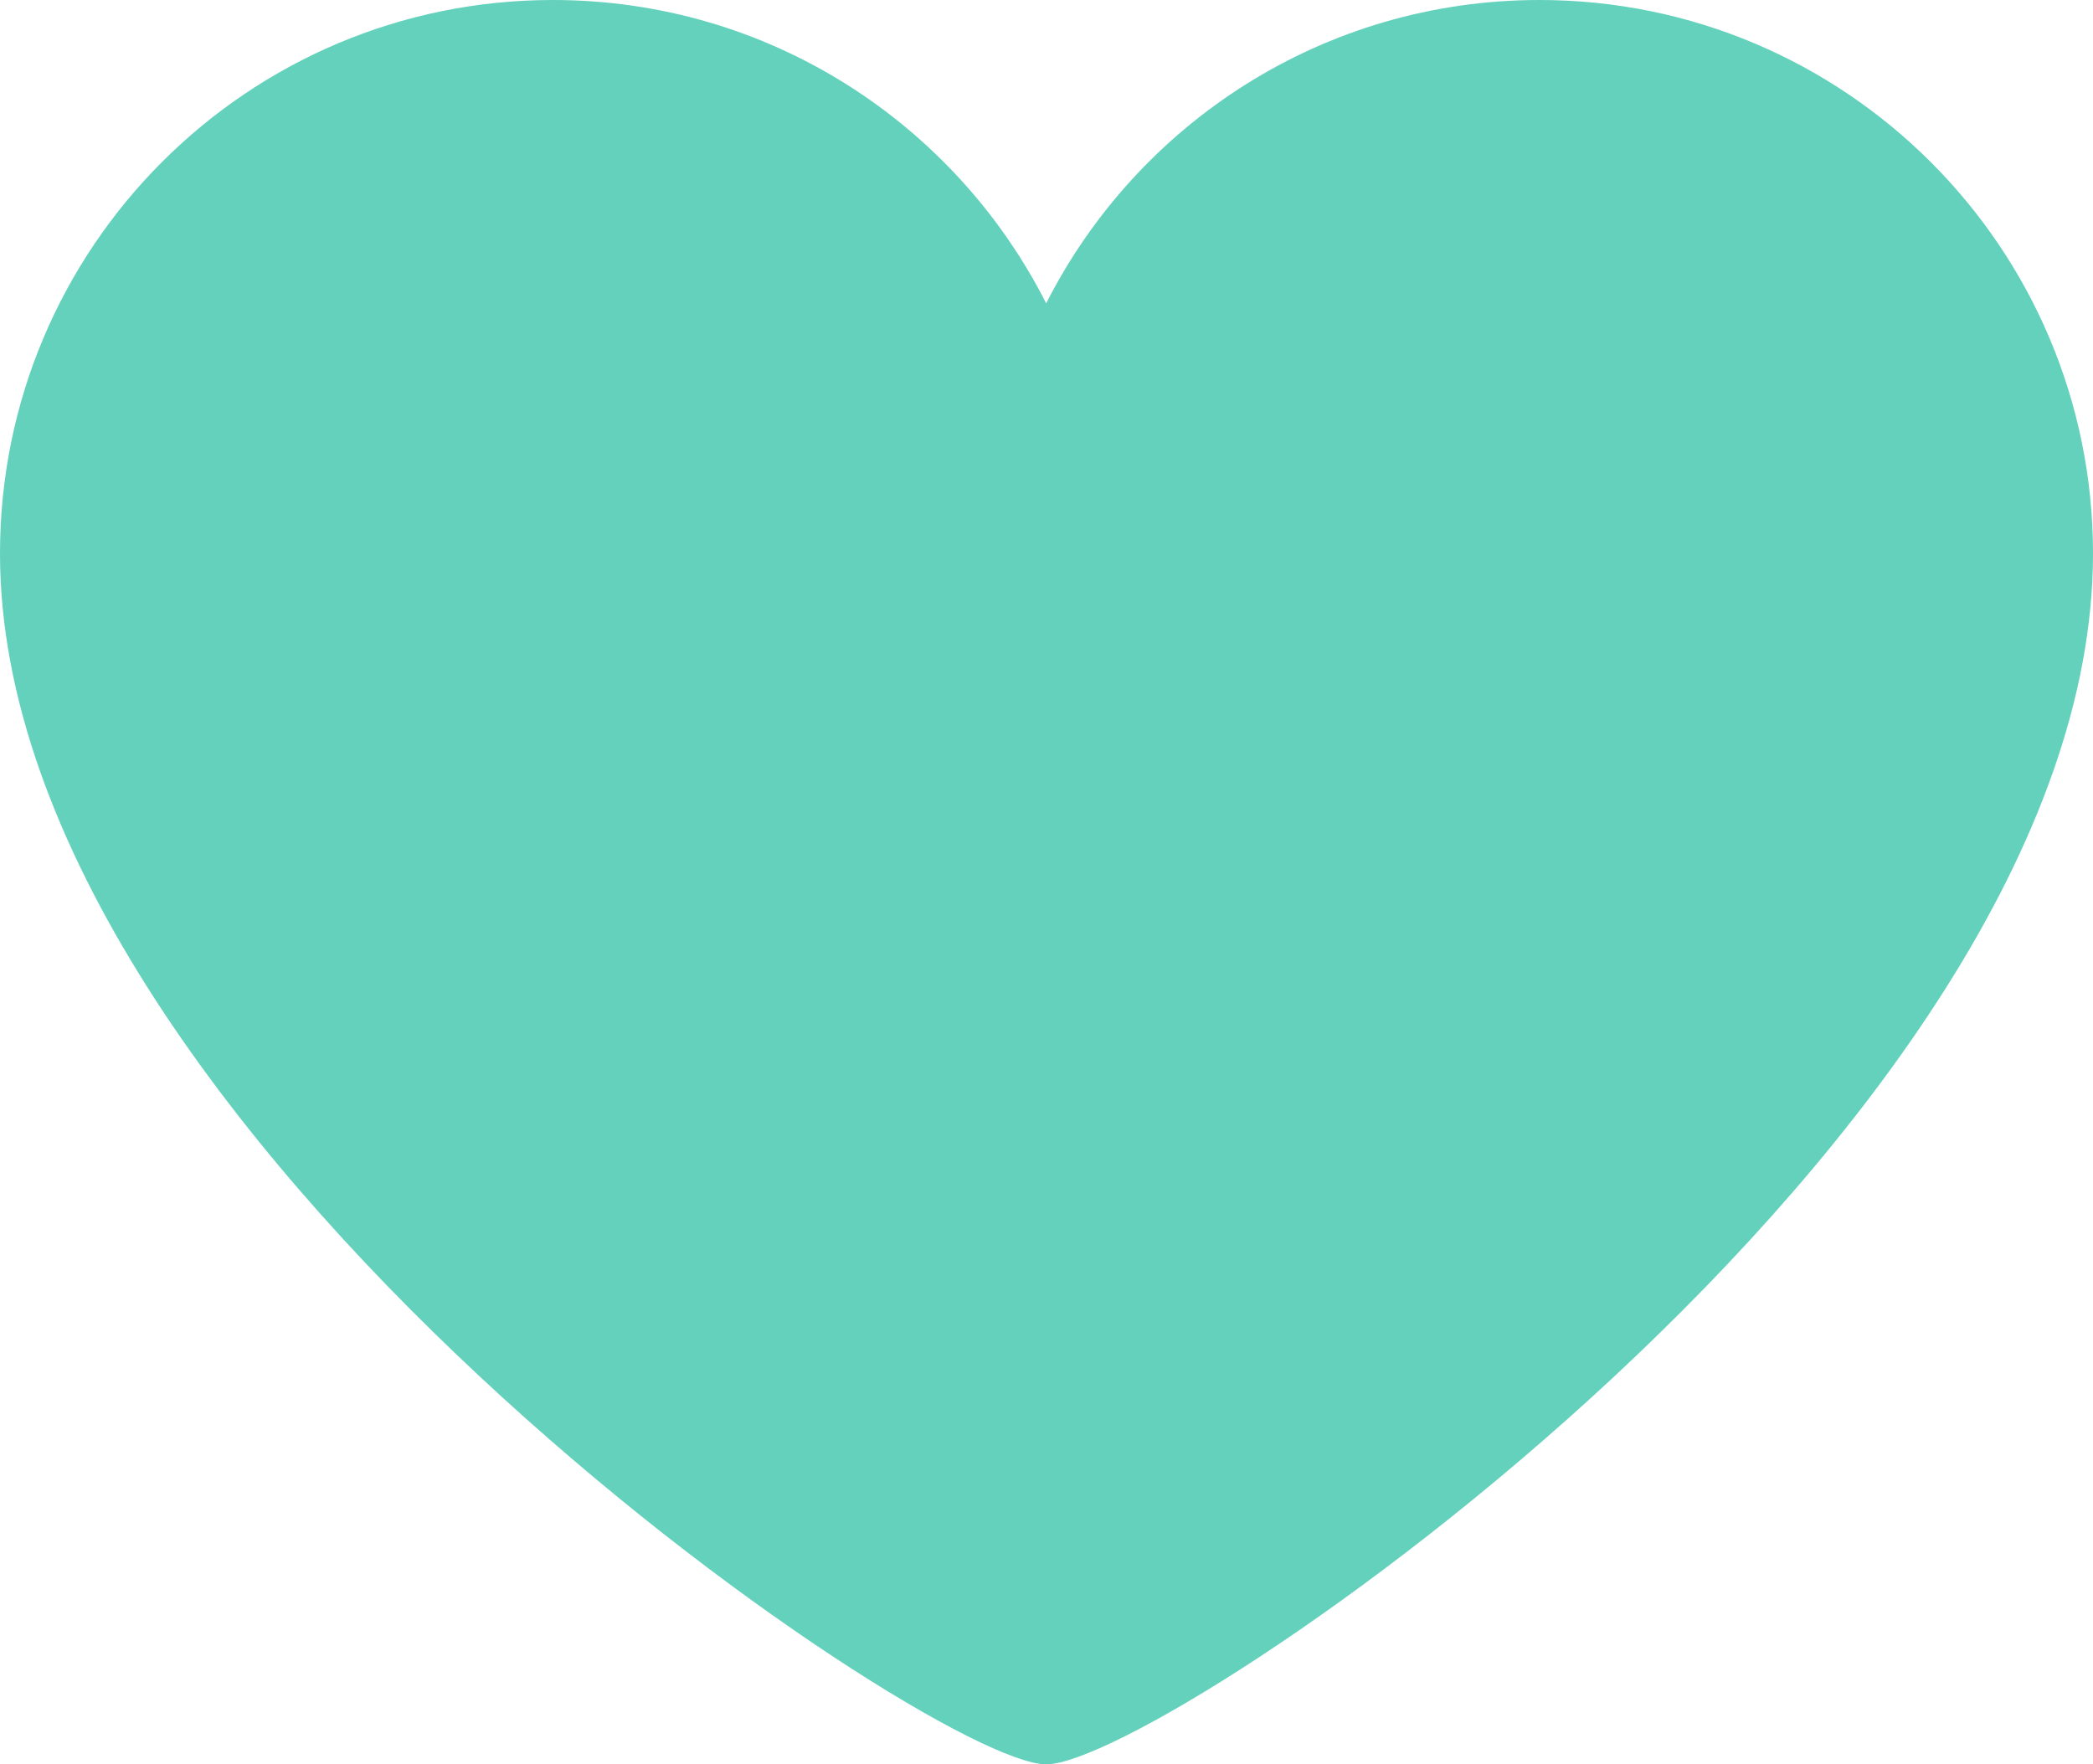 <?xml version="1.0" encoding="utf-8"?>
<!-- Generator: Adobe Illustrator 23.1.0, SVG Export Plug-In . SVG Version: 6.00 Build 0)  -->
<svg version="1.1" id="Layer_1" xmlns="http://www.w3.org/2000/svg" xmlns:xlink="http://www.w3.org/1999/xlink" x="0px" y="0px"
	 viewBox="47.48 50.07 33.05 27.86" style="enable-background:new 47.48 50.07 33.05 27.86;" xml:space="preserve">
<style type="text/css">
	.st0{fill:#63D1BB;}
</style>
<g id="XMLID_1_">
	<g>
		<path class="st0" d="M71.79,50.07c4.82,0,8.74,3.91,8.74,8.74c0,9.17-14.66,19.12-16.53,19.12c-1.87,0-16.52-10-16.52-19.12
			c0-4.83,3.91-8.74,8.73-8.74c3.41,0,6.35,1.95,7.79,4.79C65.44,52.02,68.38,50.07,71.79,50.07z"/>
	</g>
	<g>
	</g>
</g>
</svg>
